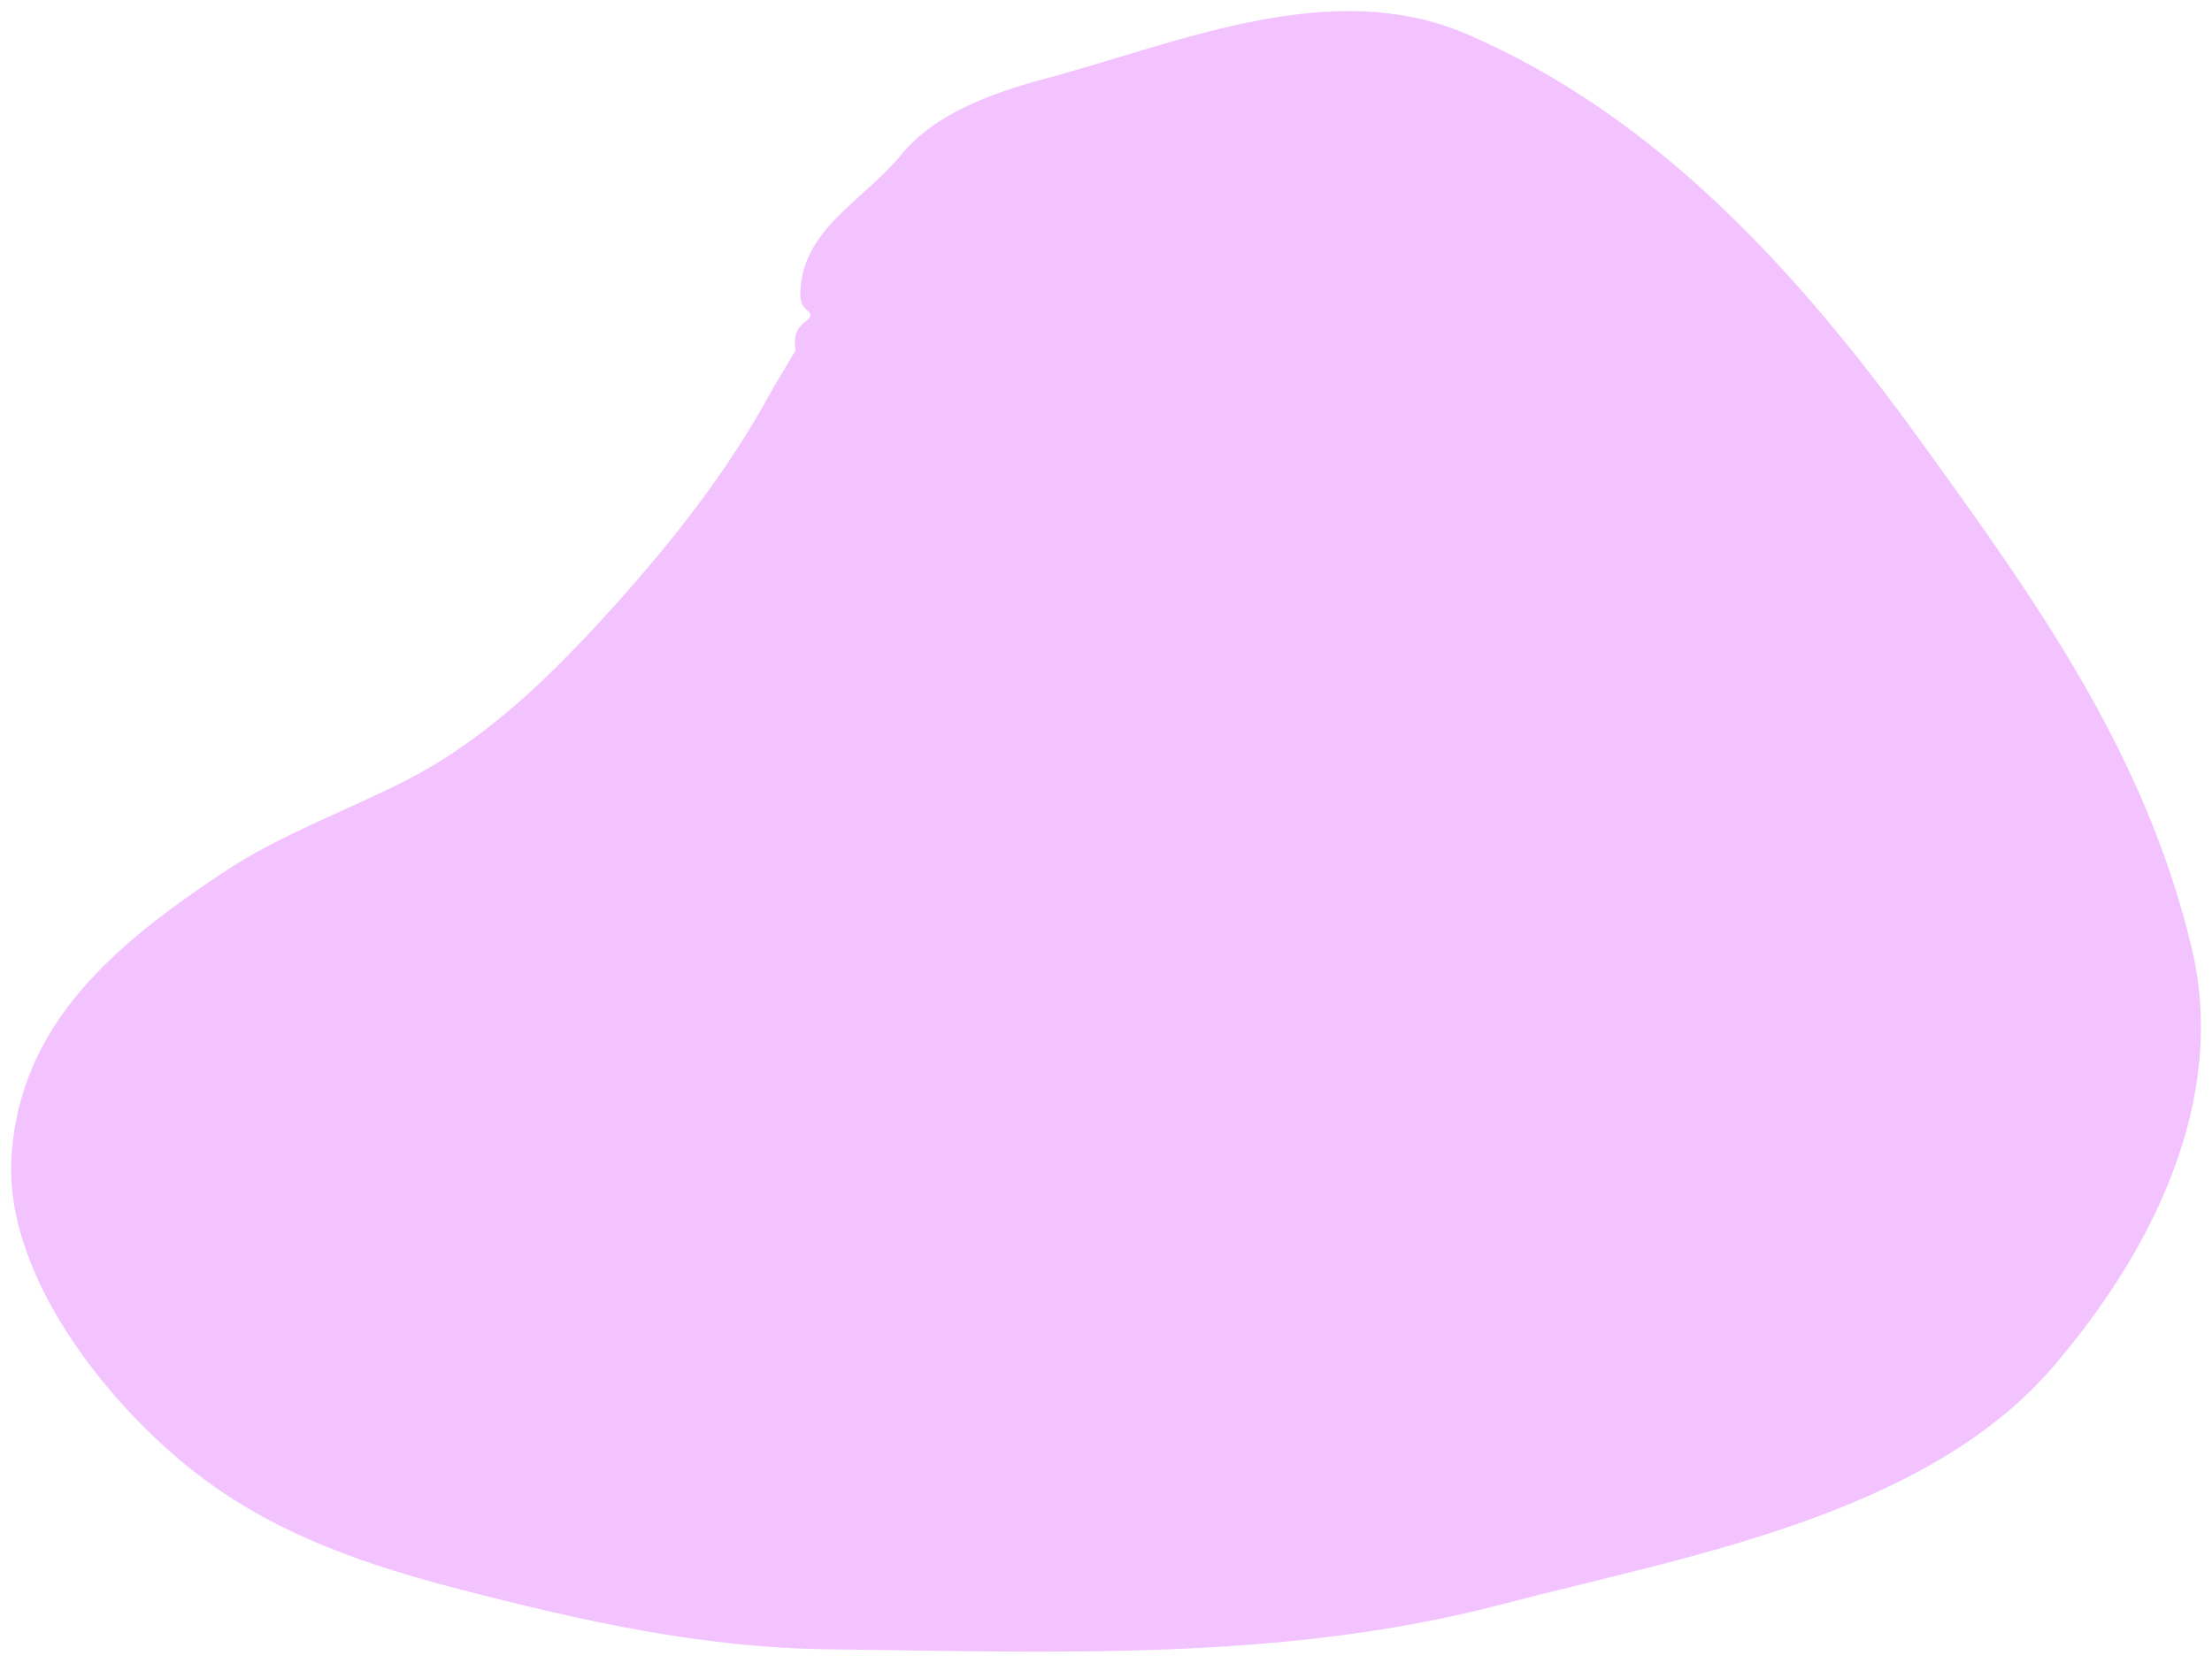 <svg xmlns="http://www.w3.org/2000/svg" width="399" height="300" viewBox="-2 -2 399 300" fill="none" id="svg-1633558560_1482">
<g style="mix-blend-mode:lighten" opacity="0.4" filter="url(#svg-1633558560_1482_filter0_f_32_4279)">
<path d="M136.896 69.042C138.245 66.579 139.957 63.934 141.504 61.187C141.271 59.548 141.167 57.679 143.147 56.132C145.925 53.963 142.355 54.732 142.355 51.269C142.355 39.441 153.777 34.244 160.581 25.892C166.756 18.314 177.596 14.586 186.557 12.187C210.68 5.727 238.076 -6.39 262.545 4.141C297.091 19.009 322.727 47.548 344.344 77.442C365.245 106.343 384.827 133.616 393.301 168.869C399.959 196.571 386.097 223.915 368.294 244.646C345.048 271.714 301.274 278.941 268.972 287.442C229.44 297.845 188.006 296.061 147.462 295.576C124.558 295.303 103.174 290.496 81.071 284.789C64.62 280.541 48.751 275.208 34.932 264.983C18.411 252.758 -1.268 228.655 0.064 206.802C1.543 182.551 18.978 168.272 38.102 155.517C48.828 148.363 60.428 144.4 71.738 138.541C86.125 131.087 97.978 119.369 108.719 107.416C119.404 95.527 129.195 83.092 136.896 69.042Z" fill="#E16AFF"/>
</g>
<defs>
<filter id="svg-1633558560_1482_filter0_f_32_4279" x="-194" y="-194" width="783" height="684" filterUnits="userSpaceOnUse" color-interpolation-filters="sRGB">
<feFlood flood-opacity="0" result="BackgroundImageFix"/>
<feBlend mode="normal" in="SourceGraphic" in2="BackgroundImageFix" result="shape"/>
<feGaussianBlur stdDeviation="97" result="effect1_foregroundBlur_32_4279"/>
</filter>
</defs>
</svg>